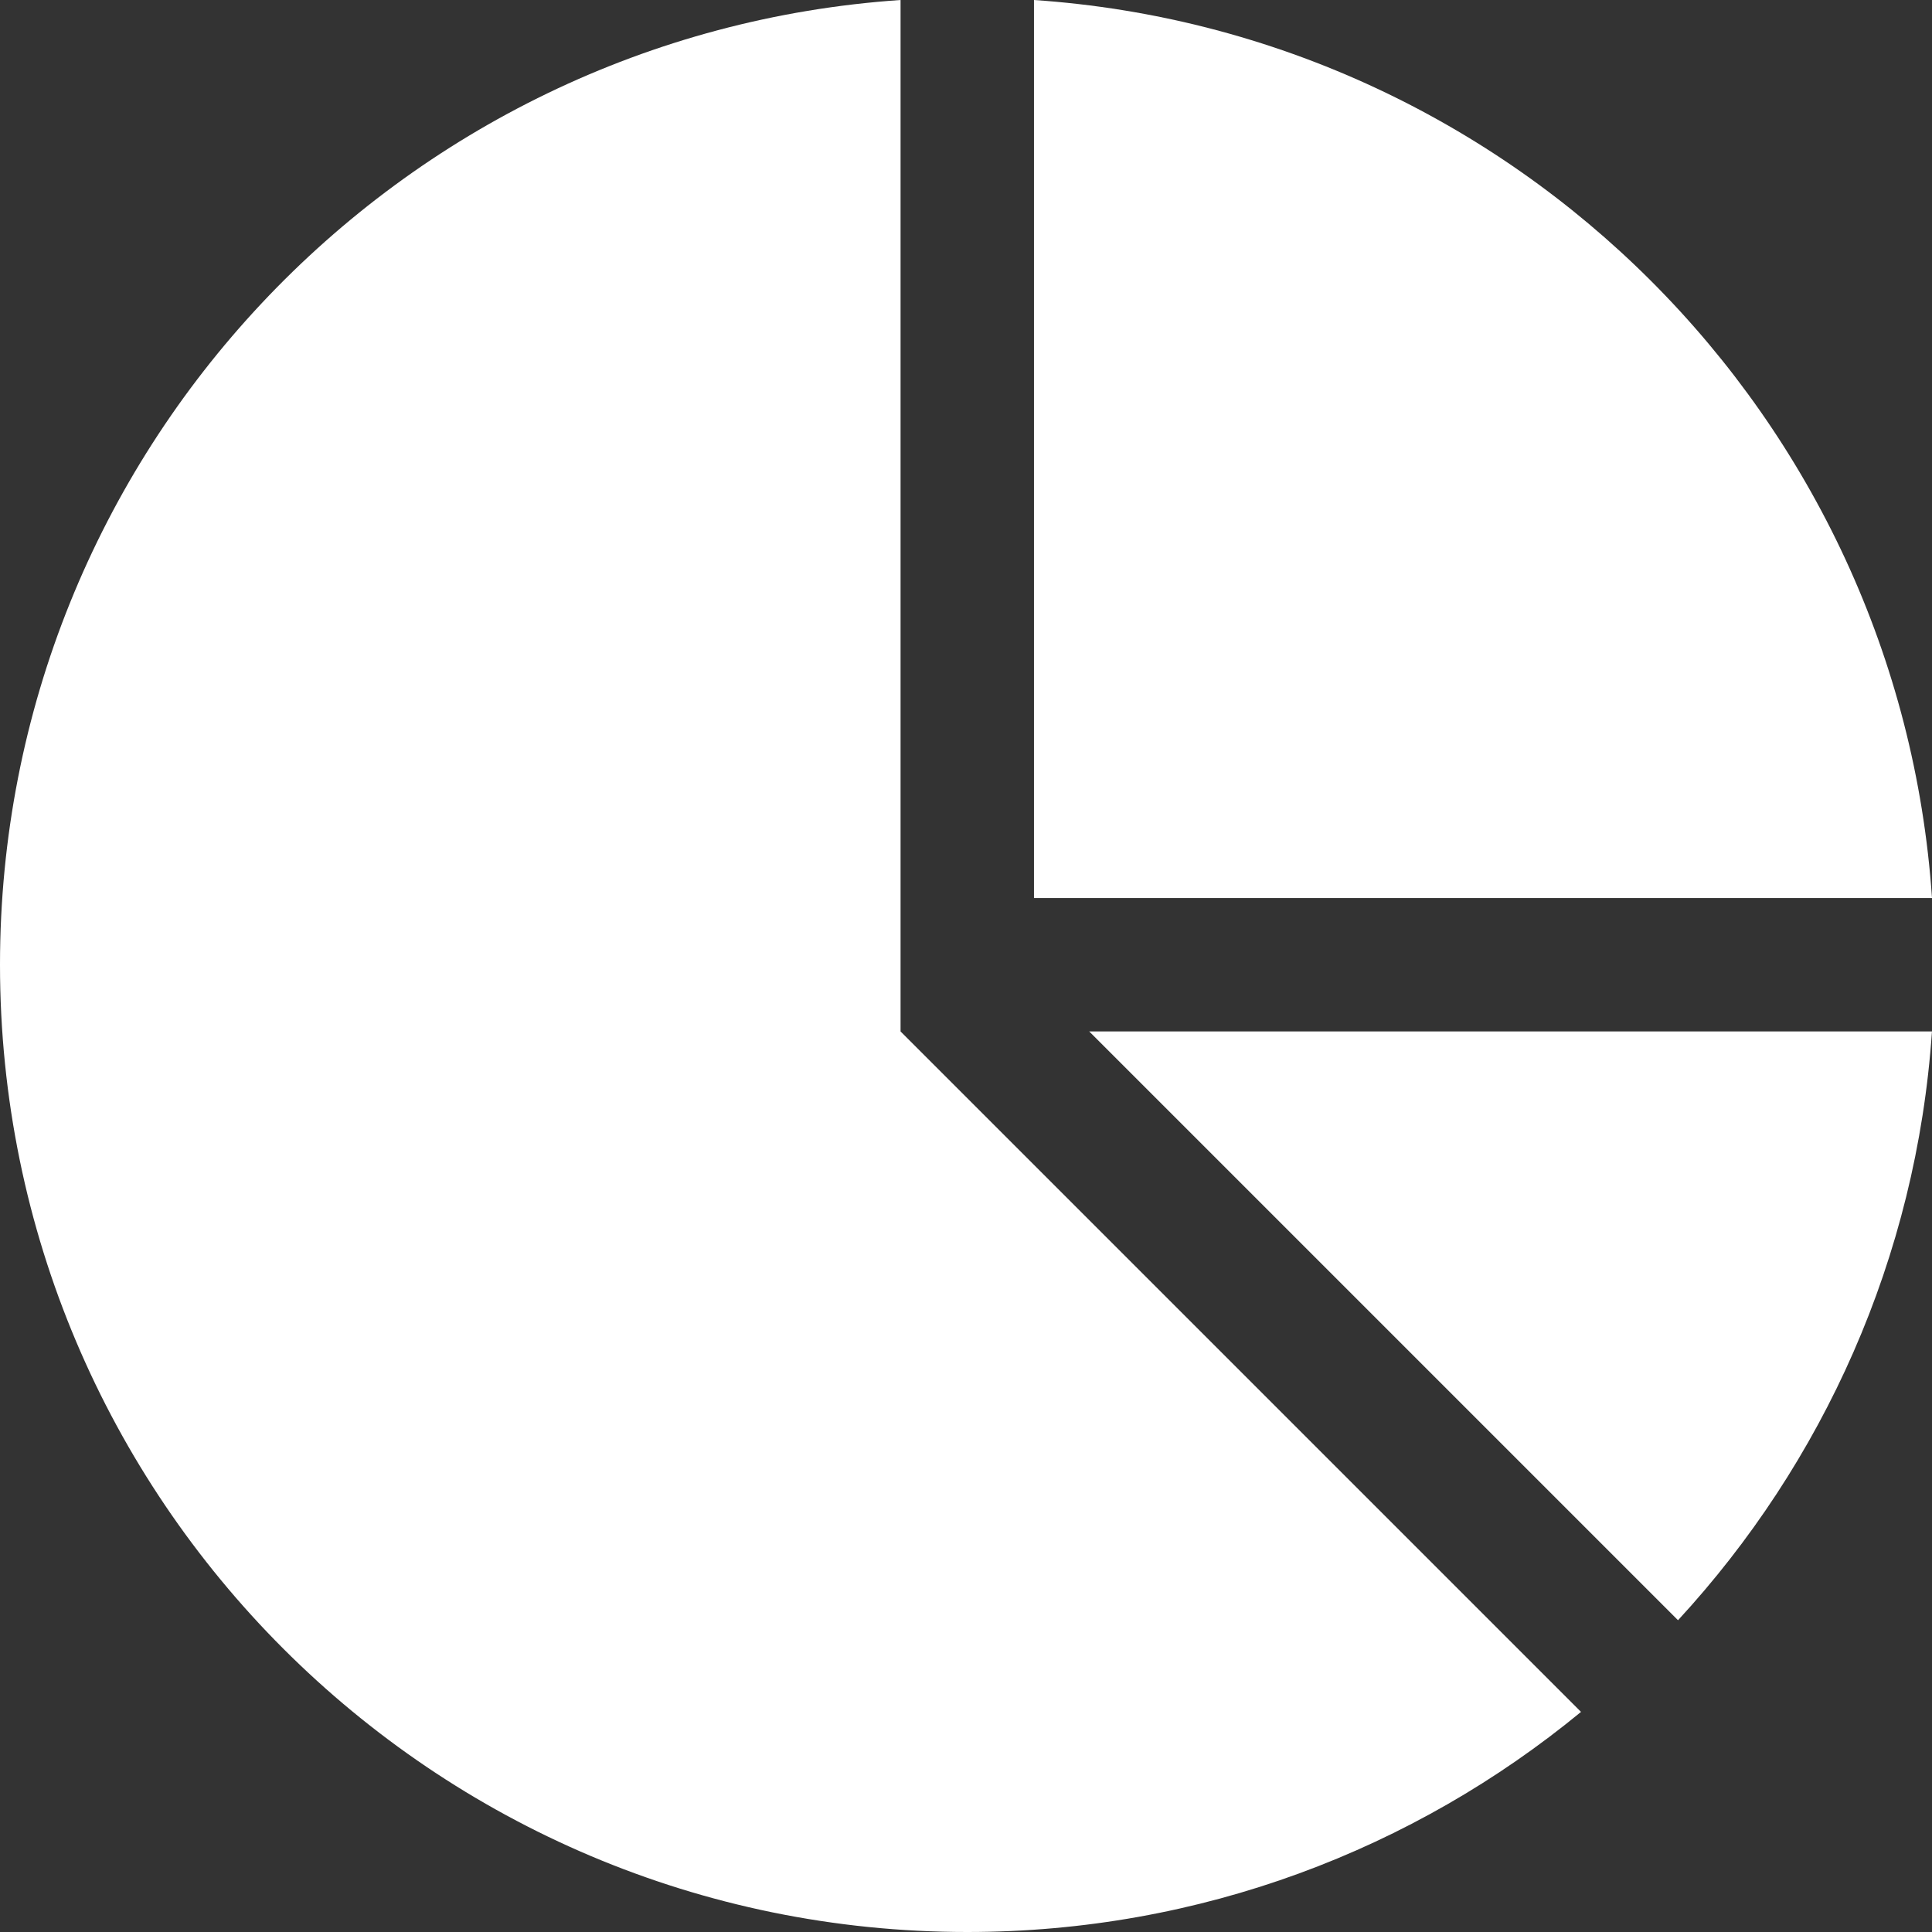 <?xml version="1.0" encoding="iso-8859-1"?>
<!-- Generator: Adobe Illustrator 18.0.0, SVG Export Plug-In . SVG Version: 6.00 Build 0)  -->
<!DOCTYPE svg PUBLIC "-//W3C//DTD SVG 1.1//EN" "http://www.w3.org/Graphics/SVG/1.1/DTD/svg11.dtd">
<svg version="1.1" id="Capa_1" xmlns="http://www.w3.org/2000/svg" xmlns:xlink="http://www.w3.org/1999/xlink" x="0px" y="0px"
	 viewBox="0 0 57.924 57.924" style="enable-background:new 0 0 57.924 57.924;" xml:space="preserve">
<rect x="0" y="0" width="57.924" height="57.924" fill="#333333" stroke="none"/>
<g>
	<path style="fill:#fff;" d="M31,26.924h26.924C56.94,12.503,45.421,0.983,31,0V26.924z"/>
	<path style="fill:#fff;" d="M50.309,48.577c4.343-4.71,7.151-10.858,7.614-17.653H32.656L50.309,48.577z"/>
	<path style="fill:#fff;" d="M27,30.924V0C11.918,1.028,0,13.58,0,28.924c0,16.016,12.984,29,29,29
		c6.99,0,13.396-2.479,18.401-6.599L27,30.924z"/>
</g>
<g>
</g>
<g>
</g>
<g>
</g>
<g>
</g>
<g>
</g>
<g>
</g>
<g>
</g>
<g>
</g>
<g>
</g>
<g>
</g>
<g>
</g>
<g>
</g>
<g>
</g>
<g>
</g>
<g>
</g>
</svg>
